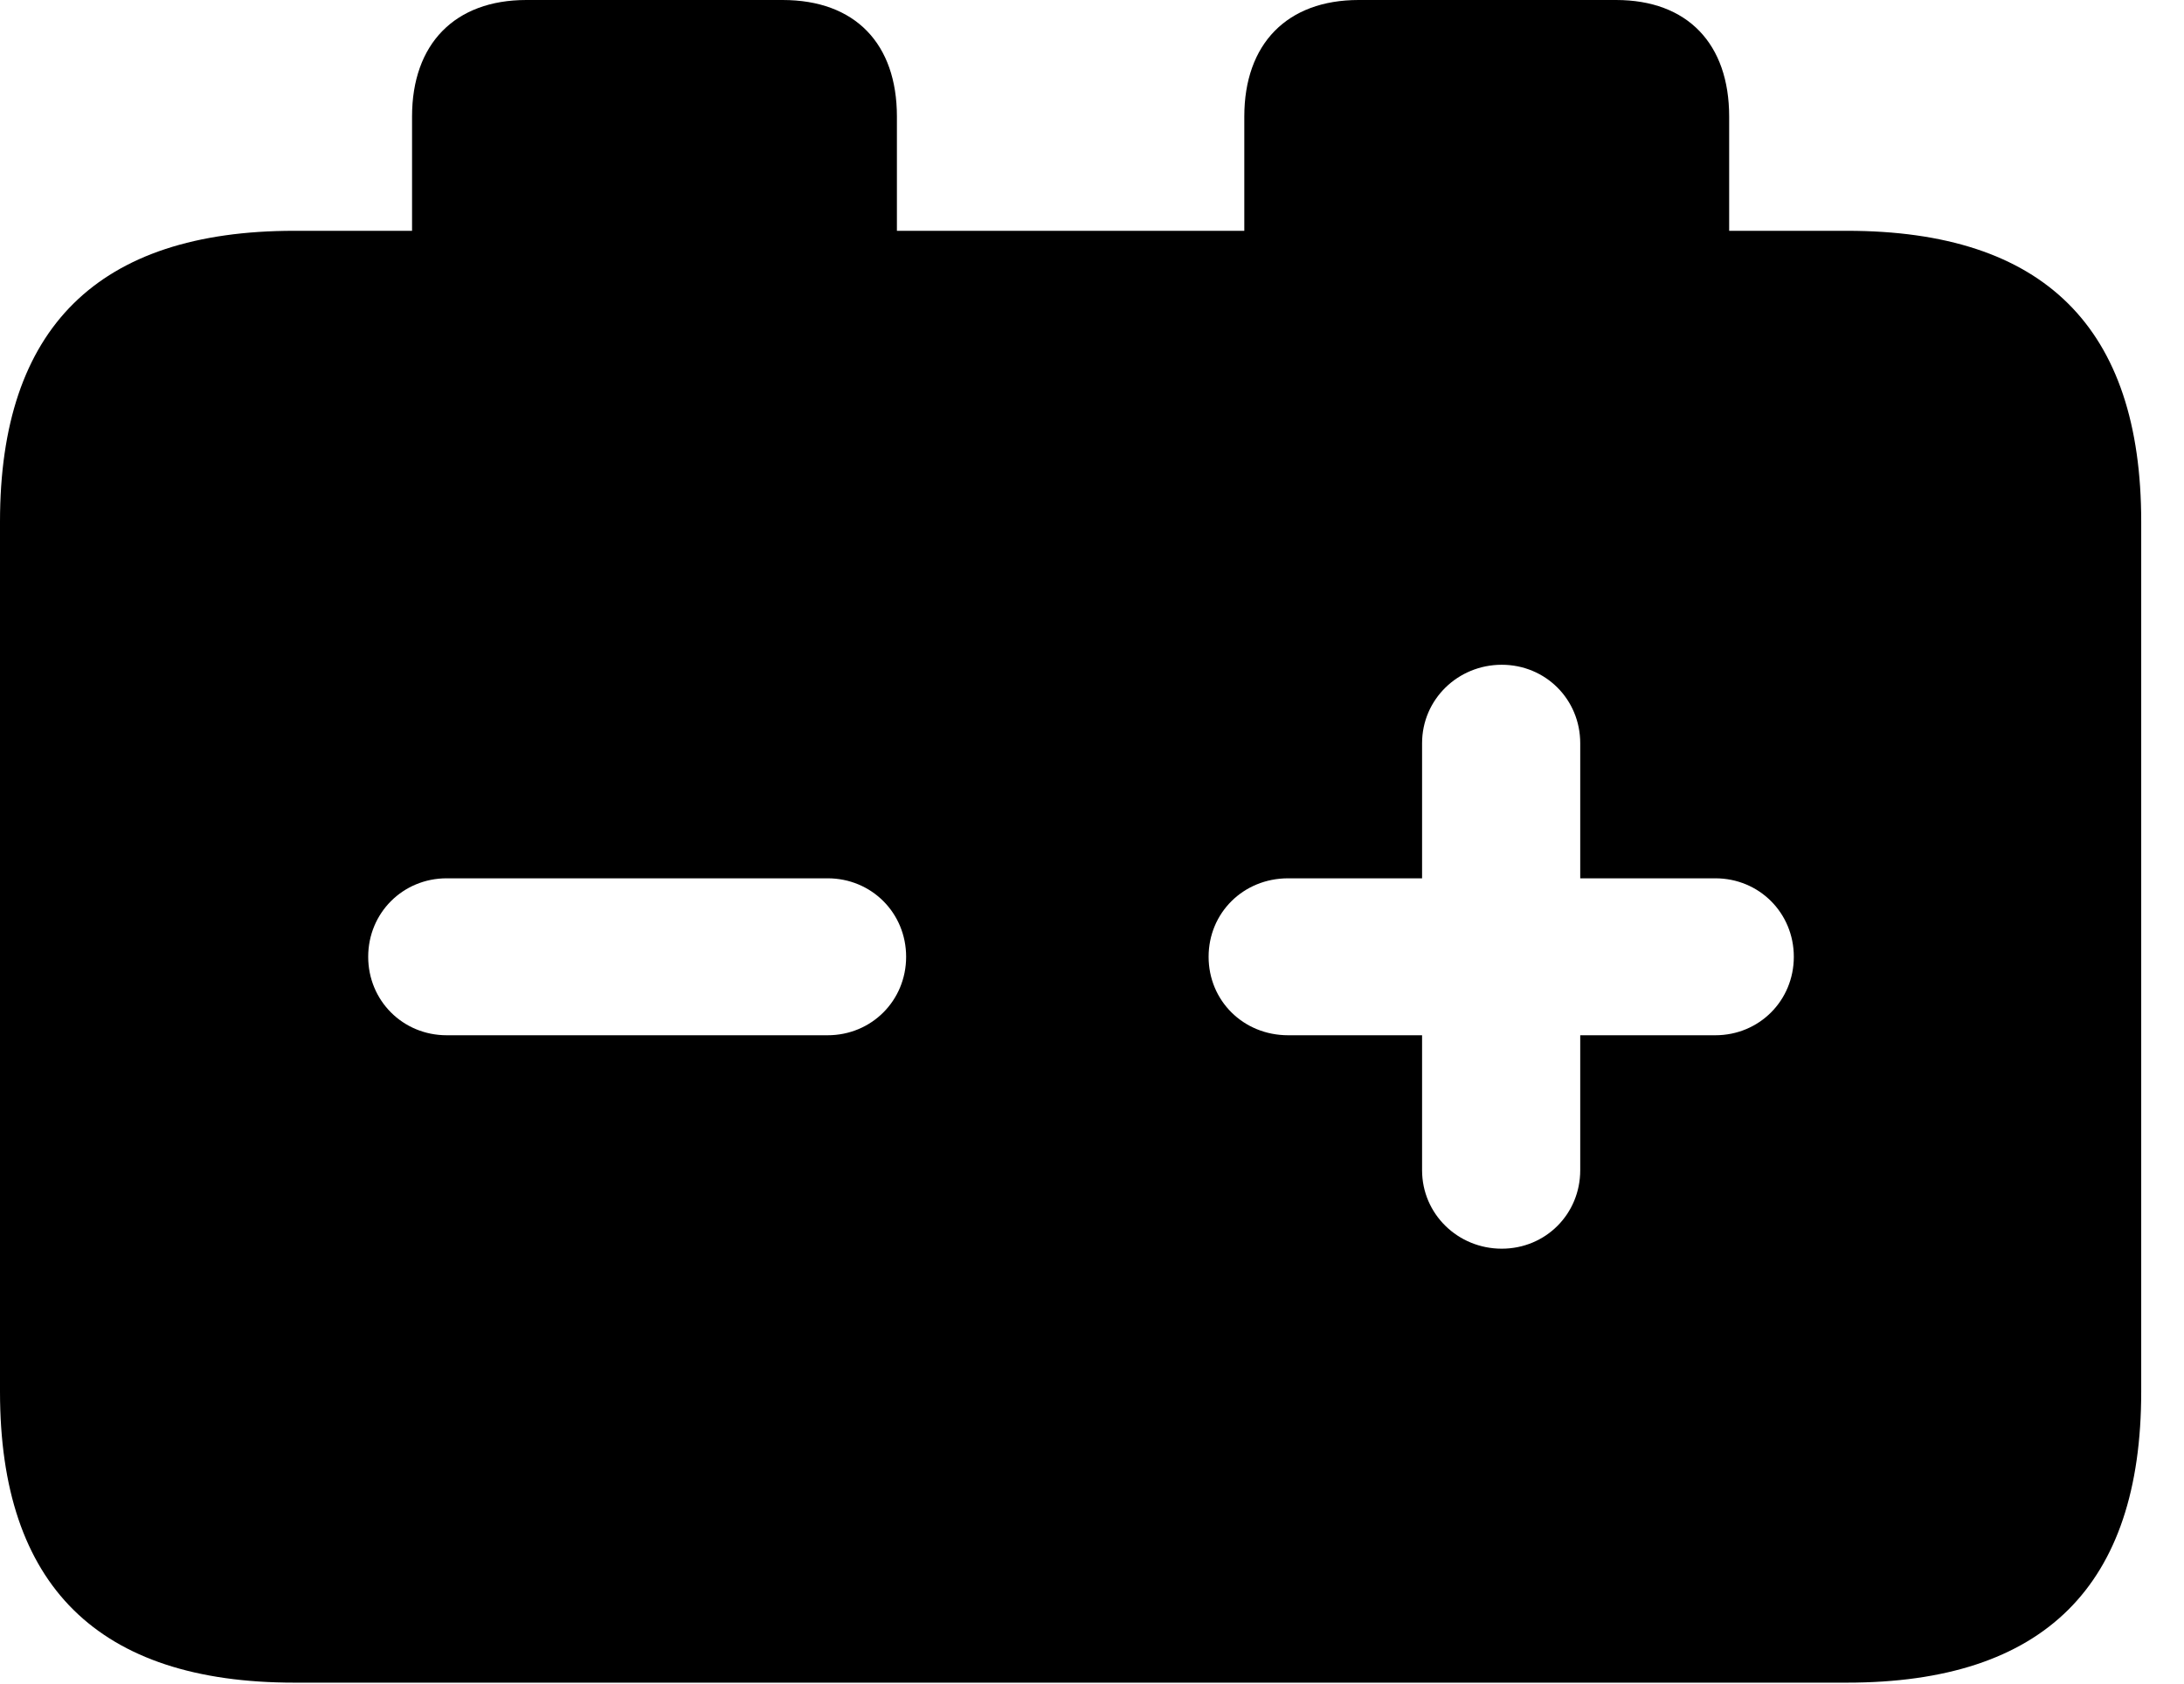 <svg version="1.1" xmlns="http://www.w3.org/2000/svg" xmlns:xlink="http://www.w3.org/1999/xlink" width="18.477" height="14.248" viewBox="0 0 18.477 14.248">
 <g>
  <rect height="14.248" opacity="0" width="18.477" x="0" y="0"/>
  <path d="M7.588 0.986L7.588 1.953L10.527 1.953L10.527 0.986C10.527 0.371 10.889 0 11.494 0L13.672 0C14.277 0 14.629 0.371 14.629 0.986L14.629 1.953L15.625 1.953C17.295 1.953 18.115 2.773 18.115 4.414L18.115 11.777C18.115 13.418 17.295 14.238 15.625 14.238L2.49 14.238C0.83 14.238 0 13.418 0 11.777L0 4.414C0 2.773 0.83 1.953 2.49 1.953L3.486 1.953L3.486 0.986C3.486 0.371 3.848 0 4.453 0L6.621 0C7.236 0 7.588 0.371 7.588 0.986ZM12.031 6.289L12.031 7.432L10.898 7.432C10.518 7.432 10.225 7.725 10.225 8.096C10.225 8.467 10.518 8.76 10.898 8.76L12.031 8.76L12.031 9.902C12.031 10.273 12.334 10.566 12.705 10.566C13.076 10.566 13.369 10.273 13.369 9.902L13.369 8.76L14.512 8.76C14.883 8.76 15.176 8.467 15.176 8.096C15.176 7.725 14.883 7.432 14.512 7.432L13.369 7.432L13.369 6.289C13.369 5.918 13.076 5.625 12.705 5.625C12.334 5.625 12.031 5.918 12.031 6.289ZM3.779 7.432C3.408 7.432 3.115 7.725 3.115 8.096C3.115 8.467 3.408 8.76 3.779 8.76L7.002 8.76C7.373 8.76 7.666 8.467 7.666 8.096C7.666 7.725 7.373 7.432 7.002 7.432Z" fill="currentColor"/>
 </g>
</svg>
